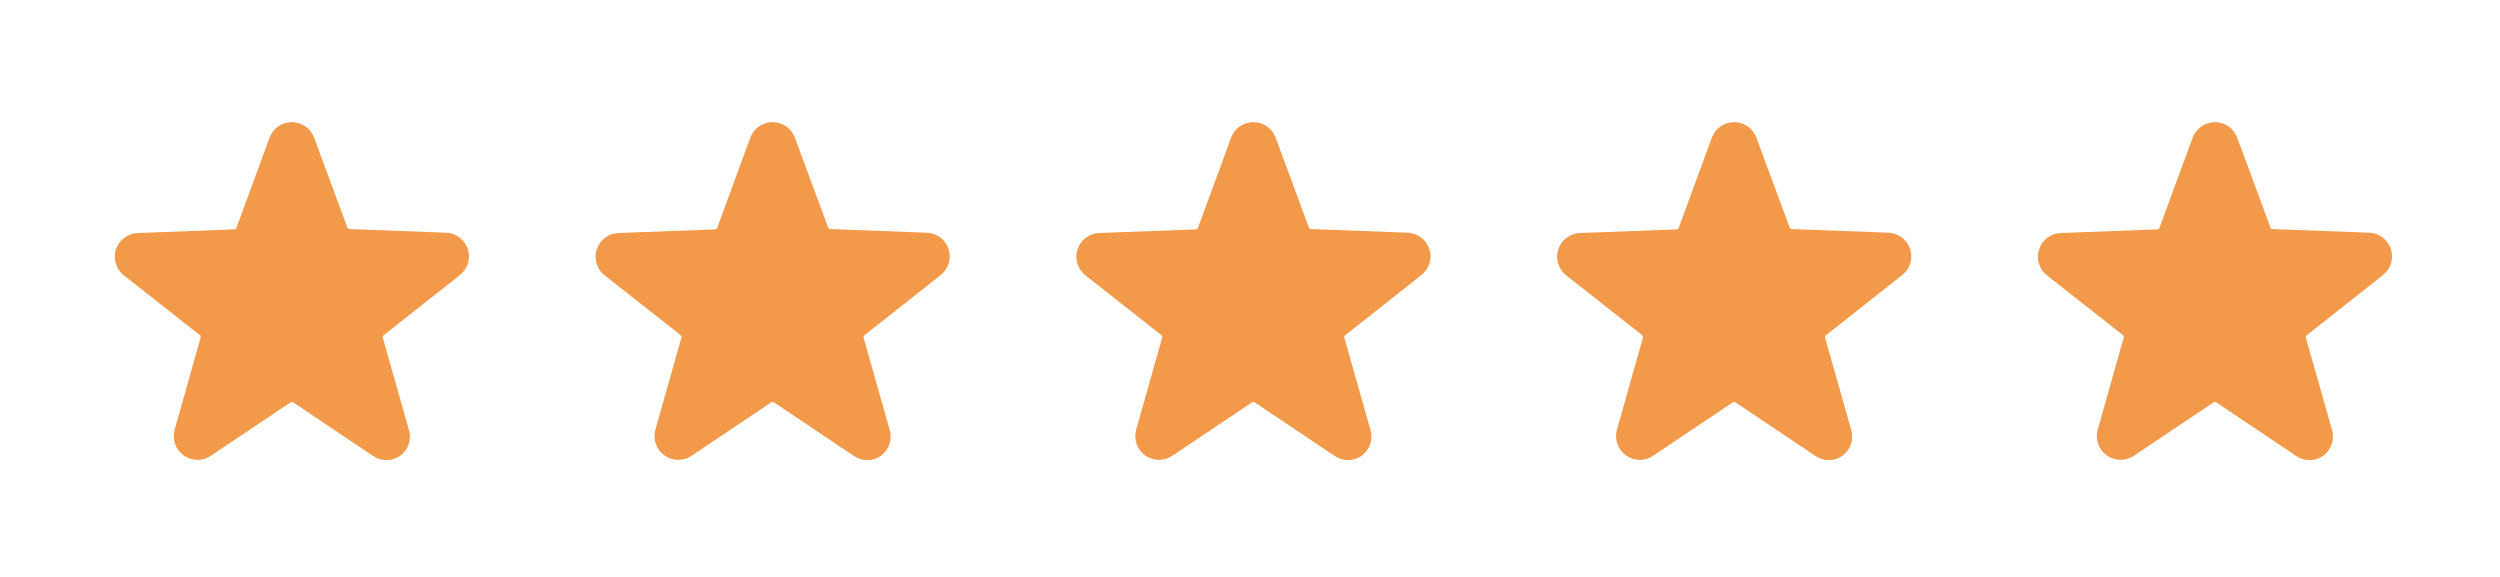 <svg width="104" height="24" viewBox="0 0 104 24" fill="none" xmlns="http://www.w3.org/2000/svg"><g filter="url(#filter0_d_1_1651)"><g clip-path="url(#clip0_1_1651)"><path d="M19.111 7.458C19.276 7.335 19.399 7.163 19.462 6.967C19.524 6.771 19.524 6.56 19.461 6.364C19.398 6.168 19.274 5.996 19.109 5.874C18.944 5.751 18.744 5.683 18.538 5.68L14.538 5.529C14.518 5.528 14.499 5.521 14.483 5.509C14.468 5.497 14.456 5.481 14.449 5.462L13.067 1.729C12.997 1.539 12.871 1.375 12.705 1.259C12.54 1.143 12.342 1.081 12.14 1.081C11.938 1.081 11.74 1.143 11.575 1.259C11.409 1.375 11.283 1.539 11.213 1.729L9.836 5.476C9.829 5.494 9.817 5.51 9.801 5.522C9.785 5.534 9.766 5.541 9.747 5.542L5.747 5.693C5.541 5.697 5.341 5.764 5.175 5.887C5.01 6.01 4.887 6.181 4.824 6.377C4.761 6.573 4.76 6.784 4.823 6.98C4.886 7.176 5.008 7.348 5.173 7.471L8.311 9.938C8.327 9.95 8.339 9.967 8.345 9.986C8.351 10.005 8.352 10.025 8.347 10.044L7.267 13.871C7.211 14.066 7.216 14.273 7.282 14.465C7.348 14.657 7.472 14.823 7.636 14.942C7.8 15.061 7.997 15.127 8.2 15.13C8.402 15.133 8.601 15.074 8.769 14.96L12.085 12.738C12.101 12.726 12.12 12.72 12.14 12.72C12.16 12.72 12.179 12.726 12.196 12.738L15.511 14.96C15.677 15.078 15.875 15.141 16.078 15.141C16.281 15.141 16.479 15.078 16.645 14.96C16.809 14.842 16.932 14.676 16.998 14.485C17.064 14.294 17.07 14.088 17.013 13.893L15.925 10.053C15.919 10.034 15.919 10.014 15.925 9.994C15.932 9.975 15.944 9.959 15.96 9.947L19.111 7.458Z" fill="#F2994A"></path></g><g clip-path="url(#clip1_1_1651)"><path d="M39.111 7.458C39.276 7.335 39.399 7.163 39.462 6.967C39.524 6.771 39.524 6.56 39.461 6.364C39.398 6.168 39.275 5.996 39.109 5.874C38.944 5.751 38.744 5.683 38.538 5.68L34.538 5.529C34.518 5.528 34.499 5.521 34.483 5.509C34.468 5.497 34.456 5.481 34.449 5.462L33.067 1.729C32.997 1.539 32.871 1.375 32.705 1.259C32.54 1.143 32.342 1.081 32.14 1.081C31.938 1.081 31.74 1.143 31.575 1.259C31.409 1.375 31.283 1.539 31.213 1.729L29.836 5.476C29.829 5.494 29.817 5.51 29.801 5.522C29.785 5.534 29.766 5.541 29.747 5.542L25.747 5.693C25.541 5.697 25.341 5.764 25.175 5.887C25.01 6.01 24.887 6.181 24.824 6.377C24.761 6.573 24.76 6.784 24.823 6.98C24.886 7.176 25.008 7.348 25.173 7.471L28.311 9.938C28.327 9.95 28.339 9.967 28.345 9.986C28.351 10.005 28.352 10.025 28.347 10.044L27.267 13.871C27.211 14.066 27.216 14.273 27.282 14.465C27.348 14.657 27.472 14.823 27.636 14.942C27.8 15.061 27.997 15.127 28.2 15.13C28.402 15.133 28.601 15.074 28.769 14.96L32.084 12.738C32.101 12.726 32.12 12.72 32.14 12.72C32.16 12.72 32.179 12.726 32.196 12.738L35.511 14.96C35.677 15.078 35.875 15.141 36.078 15.141C36.281 15.141 36.479 15.078 36.645 14.96C36.809 14.842 36.932 14.676 36.998 14.485C37.064 14.294 37.07 14.088 37.013 13.893L35.925 10.053C35.919 10.034 35.919 10.014 35.925 9.994C35.932 9.975 35.944 9.959 35.96 9.947L39.111 7.458Z" fill="#F2994A"></path></g><g clip-path="url(#clip2_1_1651)"><path d="M59.111 7.458C59.276 7.335 59.399 7.163 59.462 6.967C59.524 6.771 59.524 6.56 59.461 6.364C59.398 6.168 59.275 5.996 59.109 5.874C58.944 5.751 58.744 5.683 58.538 5.68L54.538 5.529C54.518 5.528 54.499 5.521 54.483 5.509C54.468 5.497 54.456 5.481 54.449 5.462L53.067 1.729C52.997 1.539 52.871 1.375 52.705 1.259C52.54 1.143 52.342 1.081 52.14 1.081C51.938 1.081 51.74 1.143 51.575 1.259C51.409 1.375 51.283 1.539 51.213 1.729L49.836 5.476C49.829 5.494 49.817 5.51 49.801 5.522C49.785 5.534 49.766 5.541 49.747 5.542L45.747 5.693C45.541 5.697 45.341 5.764 45.175 5.887C45.01 6.01 44.887 6.181 44.824 6.377C44.761 6.573 44.76 6.784 44.823 6.98C44.886 7.176 45.008 7.348 45.173 7.471L48.311 9.938C48.327 9.95 48.339 9.967 48.345 9.986C48.351 10.005 48.352 10.025 48.347 10.044L47.267 13.871C47.211 14.066 47.216 14.273 47.282 14.465C47.348 14.657 47.472 14.823 47.636 14.942C47.8 15.061 47.997 15.127 48.2 15.13C48.402 15.133 48.601 15.074 48.769 14.96L52.084 12.738C52.101 12.726 52.12 12.72 52.14 12.72C52.16 12.72 52.179 12.726 52.196 12.738L55.511 14.96C55.677 15.078 55.875 15.141 56.078 15.141C56.281 15.141 56.479 15.078 56.645 14.96C56.809 14.842 56.932 14.676 56.998 14.485C57.064 14.294 57.07 14.088 57.013 13.893L55.925 10.053C55.919 10.034 55.919 10.014 55.925 9.994C55.932 9.975 55.944 9.959 55.96 9.947L59.111 7.458Z" fill="#F2994A"></path></g><g clip-path="url(#clip3_1_1651)"><path d="M79.111 7.458C79.276 7.335 79.399 7.163 79.462 6.967C79.524 6.771 79.524 6.56 79.461 6.364C79.397 6.168 79.275 5.996 79.109 5.874C78.944 5.751 78.744 5.683 78.538 5.68L74.538 5.529C74.518 5.528 74.499 5.521 74.484 5.509C74.468 5.497 74.456 5.481 74.449 5.462L73.067 1.729C72.997 1.539 72.871 1.375 72.705 1.259C72.54 1.143 72.342 1.081 72.14 1.081C71.938 1.081 71.74 1.143 71.575 1.259C71.409 1.375 71.283 1.539 71.213 1.729L69.836 5.476C69.829 5.494 69.817 5.51 69.801 5.522C69.785 5.534 69.766 5.541 69.747 5.542L65.747 5.693C65.541 5.697 65.341 5.764 65.175 5.887C65.01 6.01 64.887 6.181 64.824 6.377C64.76 6.573 64.76 6.784 64.823 6.98C64.886 7.176 65.008 7.348 65.173 7.471L68.311 9.938C68.327 9.95 68.339 9.967 68.345 9.986C68.351 10.005 68.352 10.025 68.347 10.044L67.267 13.871C67.211 14.066 67.216 14.273 67.282 14.465C67.348 14.657 67.472 14.823 67.636 14.942C67.8 15.061 67.997 15.127 68.2 15.13C68.402 15.133 68.601 15.074 68.769 14.96L72.085 12.738C72.101 12.726 72.12 12.72 72.14 12.72C72.16 12.72 72.179 12.726 72.196 12.738L75.511 14.96C75.677 15.078 75.875 15.141 76.078 15.141C76.281 15.141 76.479 15.078 76.644 14.96C76.809 14.842 76.932 14.676 76.998 14.485C77.064 14.294 77.07 14.088 77.013 13.893L75.924 10.053C75.919 10.034 75.919 10.014 75.925 9.994C75.932 9.975 75.944 9.959 75.96 9.947L79.111 7.458Z" fill="#F2994A"></path></g><g clip-path="url(#clip4_1_1651)"><path d="M99.111 7.458C99.276 7.335 99.399 7.163 99.462 6.967C99.524 6.771 99.524 6.56 99.461 6.364C99.397 6.168 99.275 5.996 99.109 5.874C98.944 5.751 98.744 5.683 98.538 5.68L94.538 5.529C94.518 5.528 94.499 5.521 94.484 5.509C94.468 5.497 94.456 5.481 94.449 5.462L93.067 1.729C92.997 1.539 92.871 1.375 92.705 1.259C92.54 1.143 92.342 1.081 92.14 1.081C91.938 1.081 91.74 1.143 91.575 1.259C91.409 1.375 91.283 1.539 91.213 1.729L89.836 5.476C89.829 5.494 89.817 5.51 89.801 5.522C89.785 5.534 89.766 5.541 89.747 5.542L85.747 5.693C85.541 5.697 85.341 5.764 85.175 5.887C85.01 6.01 84.887 6.181 84.824 6.377C84.76 6.573 84.76 6.784 84.823 6.98C84.886 7.176 85.008 7.348 85.173 7.471L88.311 9.938C88.327 9.95 88.339 9.967 88.345 9.986C88.351 10.005 88.352 10.025 88.347 10.044L87.267 13.871C87.211 14.066 87.216 14.273 87.282 14.465C87.348 14.657 87.472 14.823 87.636 14.942C87.8 15.061 87.997 15.127 88.2 15.13C88.402 15.133 88.601 15.074 88.769 14.96L92.085 12.738C92.101 12.726 92.12 12.72 92.14 12.72C92.16 12.72 92.179 12.726 92.196 12.738L95.511 14.96C95.677 15.078 95.875 15.141 96.078 15.141C96.281 15.141 96.479 15.078 96.644 14.96C96.809 14.842 96.932 14.676 96.998 14.485C97.064 14.294 97.07 14.088 97.013 13.893L95.924 10.053C95.919 10.034 95.919 10.014 95.925 9.994C95.932 9.975 95.944 9.959 95.96 9.947L99.111 7.458Z" fill="#F2994A"></path></g></g><defs><filter id="filter0_d_1_1651" x="0" y="0" width="104" height="24" filterUnits="userSpaceOnUse" color-interpolation-filters="sRGB"><feFlood flood-opacity="0" result="BackgroundImageFix"></feFlood><feColorMatrix in="SourceAlpha" type="matrix" values="0 0 0 0 0 0 0 0 0 0 0 0 0 0 0 0 0 0 127 0" result="hardAlpha"></feColorMatrix><feOffset dy="4"></feOffset><feGaussianBlur stdDeviation="2"></feGaussianBlur><feComposite in2="hardAlpha" operator="out"></feComposite><feColorMatrix type="matrix" values="0 0 0 0 0 0 0 0 0 0 0 0 0 0 0 0 0 0 0.25 0"></feColorMatrix><feBlend mode="normal" in2="BackgroundImageFix" result="effect1_dropShadow_1_1651"></feBlend><feBlend mode="normal" in="SourceGraphic" in2="effect1_dropShadow_1_1651" result="shape"></feBlend></filter><clipPath id="clip0_1_1651"><rect width="16" height="16" fill="white" transform="translate(4)"></rect></clipPath><clipPath id="clip1_1_1651"><rect width="16" height="16" fill="white" transform="translate(24)"></rect></clipPath><clipPath id="clip2_1_1651"><rect width="16" height="16" fill="white" transform="translate(44)"></rect></clipPath><clipPath id="clip3_1_1651"><rect width="16" height="16" fill="white" transform="translate(64)"></rect></clipPath><clipPath id="clip4_1_1651"><rect width="16" height="16" fill="white" transform="translate(84)"></rect></clipPath></defs></svg>